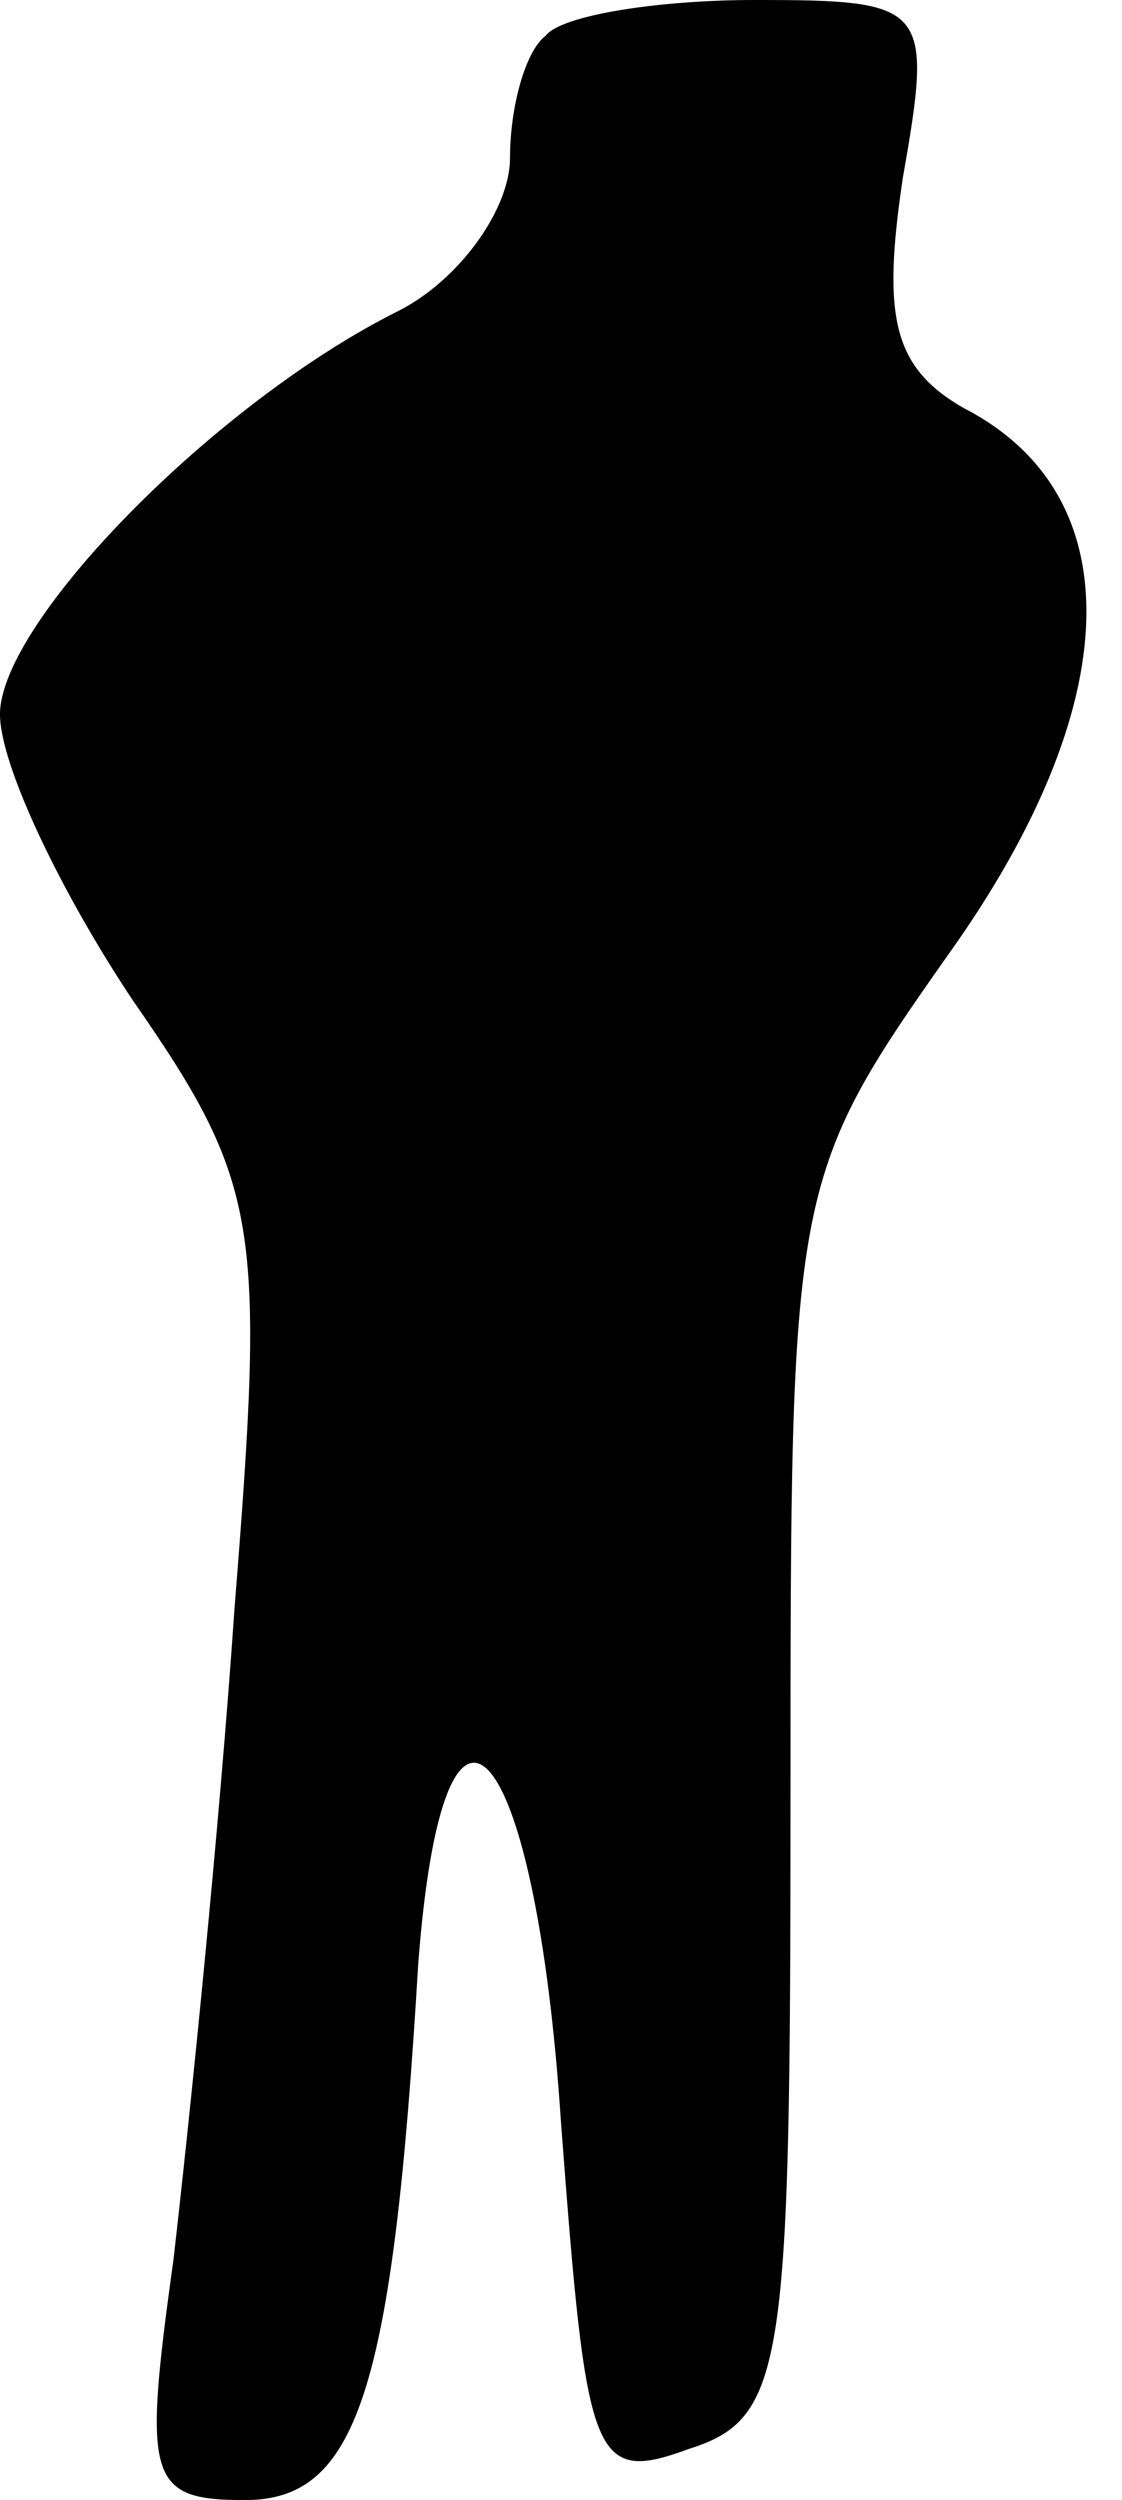 <?xml version="1.0" standalone="no"?>
<!DOCTYPE svg PUBLIC "-//W3C//DTD SVG 20010904//EN"
 "http://www.w3.org/TR/2001/REC-SVG-20010904/DTD/svg10.dtd">
<svg version="1.0" xmlns="http://www.w3.org/2000/svg"
 width="22pt" height="49pt" viewBox="0 0 22 49"
 preserveAspectRatio="xMidYMid meet">
<g transform="translate(0,49) scale(0.1,-0.1)"
fill="#000000" stroke="none">
<path fill="#000000" stroke="none" d="M107 483 c-4 -3 -7 -14 -7 -24 0 -10
-10 -24 -22 -30 -36 -18 -78 -61 -78 -79 0 -10 12 -35 26 -56 25 -36 26 -44
20 -119 -3 -44 -9 -102 -12 -128 -6 -43 -5 -47 14 -47 22 0 29 21 34 105 5 66
23 45 28 -31 5 -66 6 -71 25 -64 19 6 20 16 20 128 0 119 0 121 31 165 35 49
36 90 3 107 -14 8 -16 18 -12 45 6 34 5 35 -29 35 -19 0 -38 -3 -41 -7z"/>
</g>
</svg>
